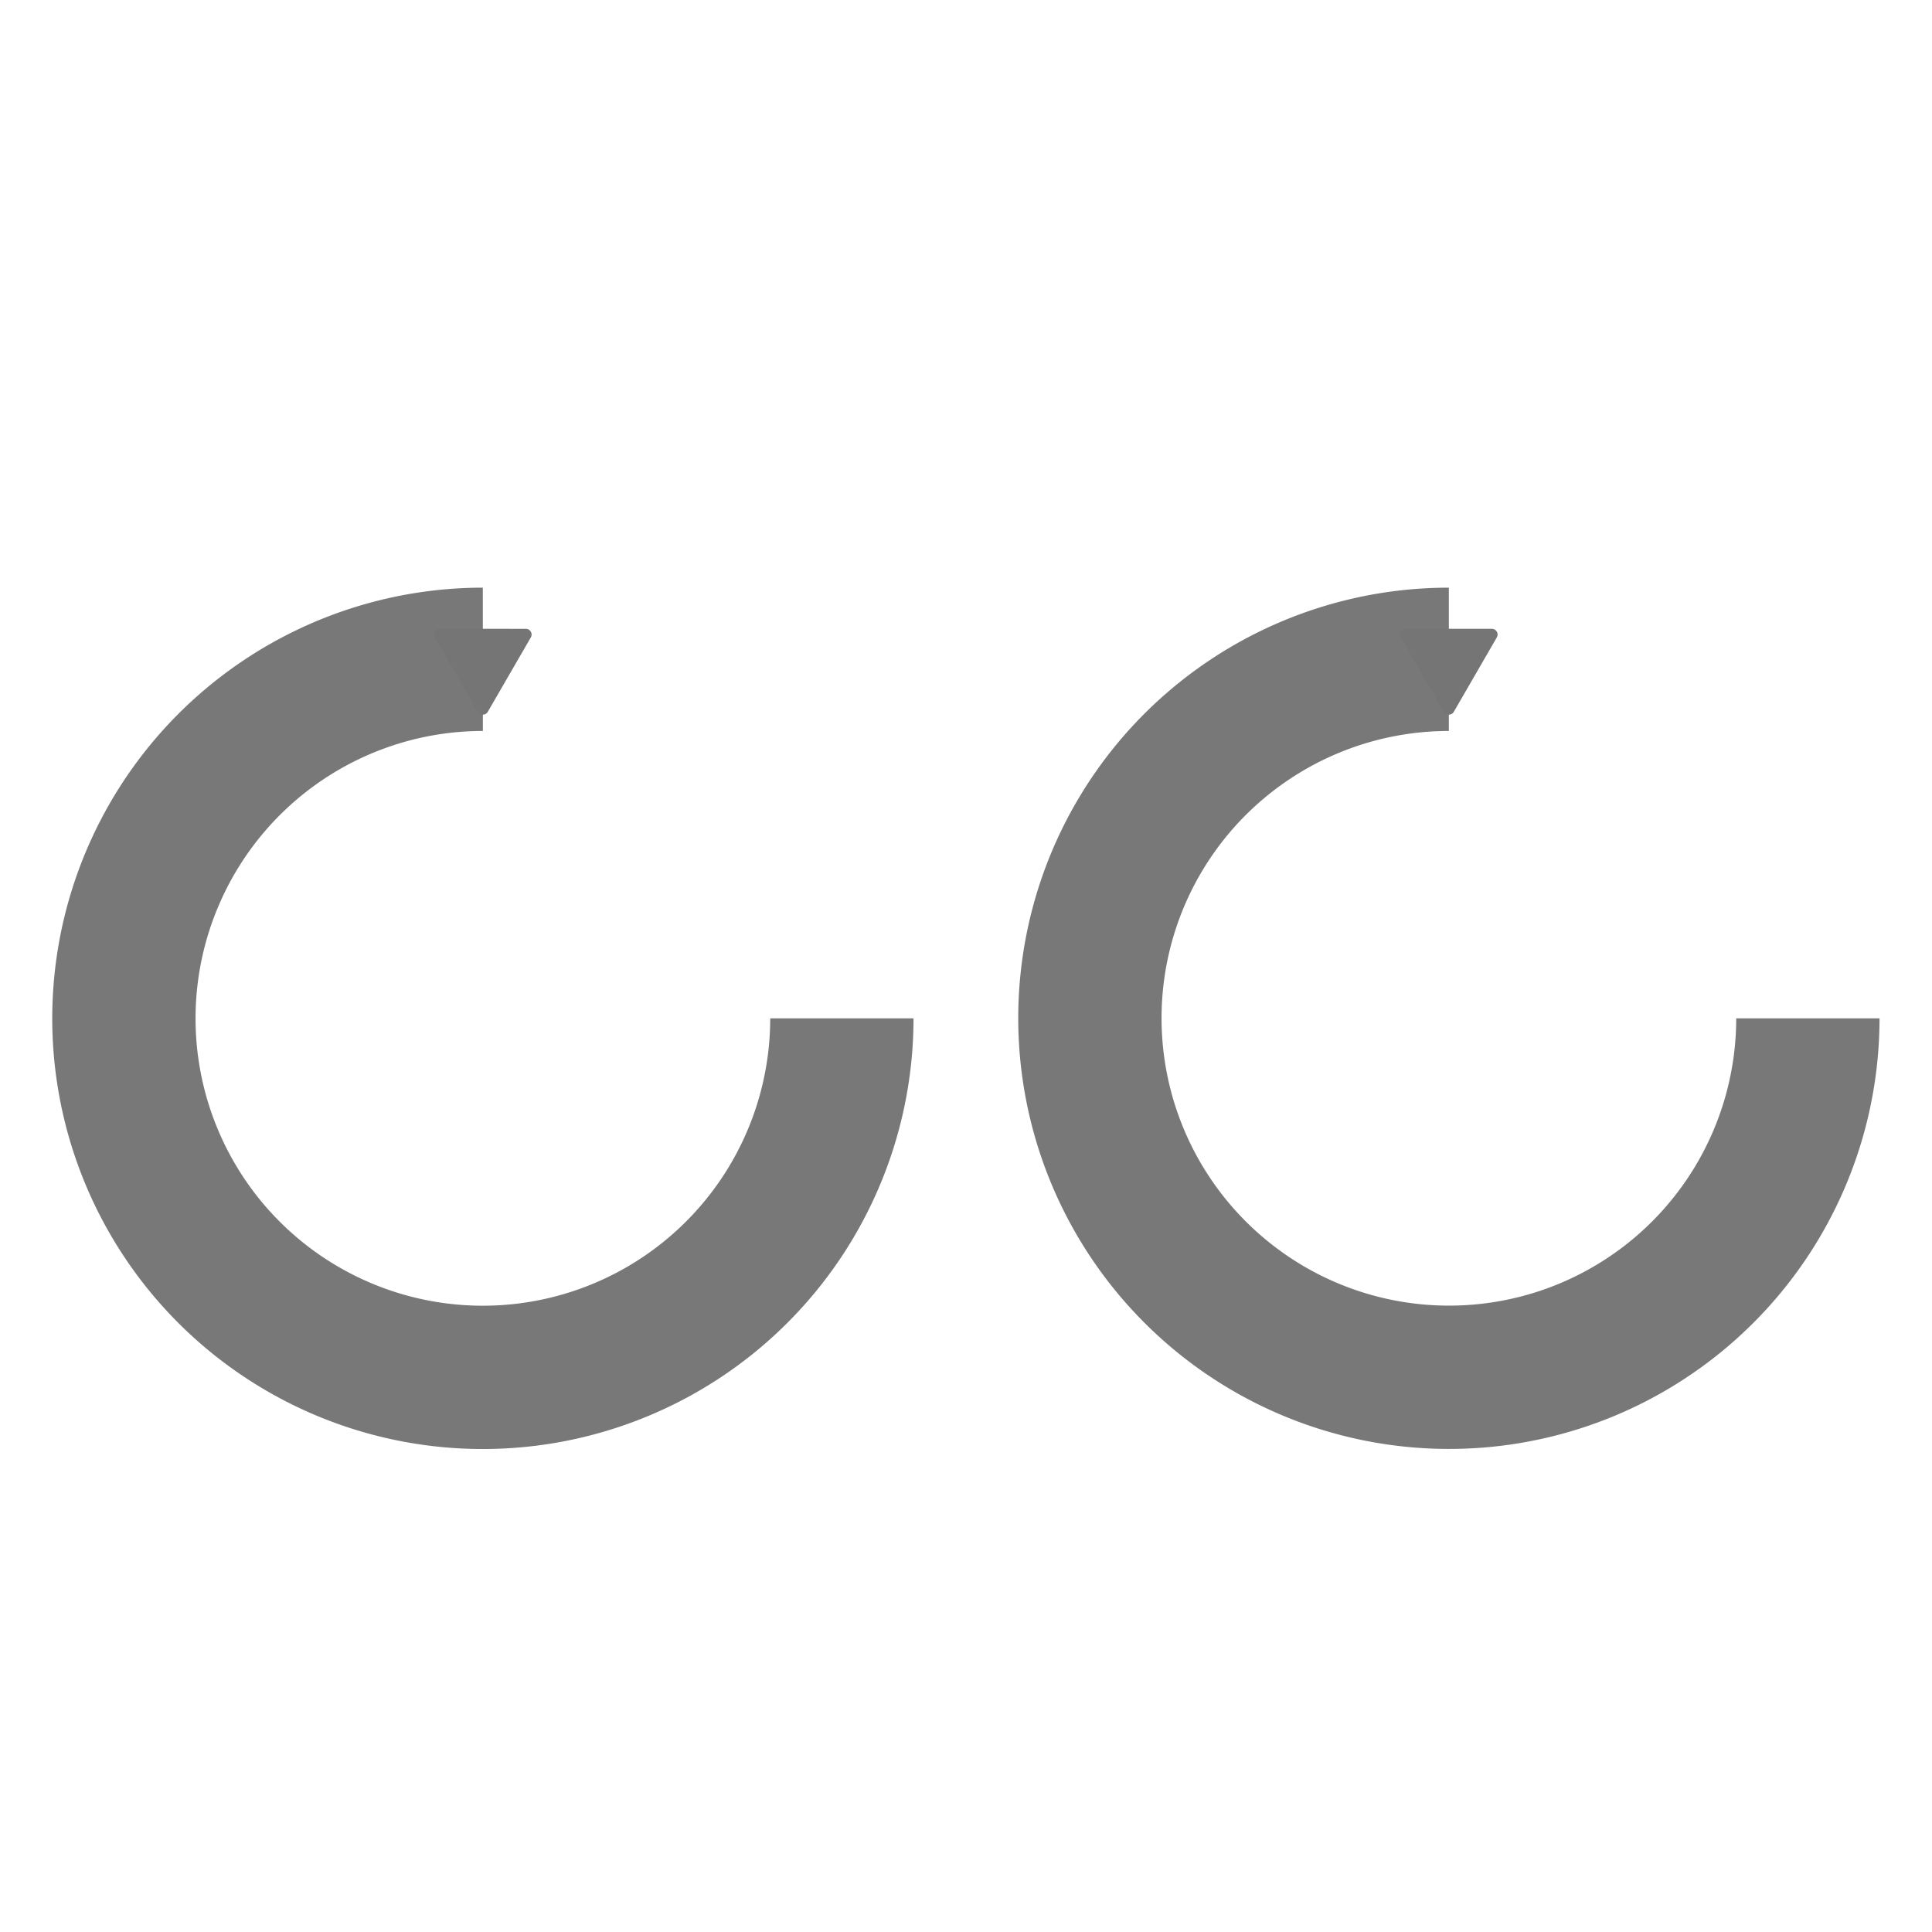<?xml version="1.0" encoding="UTF-8" standalone="no"?>
<!-- Created with Inkscape (http://www.inkscape.org/) -->

<svg
   xmlns:dc="http://purl.org/dc/elements/1.1/"
   xmlns:cc="http://creativecommons.org/ns#"
   xmlns:rdf="http://www.w3.org/1999/02/22-rdf-syntax-ns#"
   xmlns:svg="http://www.w3.org/2000/svg"
   xmlns="http://www.w3.org/2000/svg"
   xmlns:sodipodi="http://sodipodi.sourceforge.net/DTD/sodipodi-0.dtd"
   xmlns:inkscape="http://www.inkscape.org/namespaces/inkscape"
   width="24"
   height="24"
   viewBox="0 0 6.35 6.35"
   version="1.1"
   id="svg8367"
   inkscape:version="0.92.4 (5da689c313, 2019-01-14)"
   sodipodi:docname="distributedMoment.svg">
  <defs
     id="defs8361">
    <marker
       inkscape:stockid="TriangleOutS"
       orient="auto"
       refY="0"
       refX="0"
       id="TriangleOutS"
       style="overflow:visible"
       inkscape:isstock="true">
      <path
         id="path3699"
         d="M 5.77,0 -2.88,5 V -5 Z"
         style="fill:#757575;fill-opacity:1;fill-rule:evenodd;stroke:#757575;stroke-width:1pt;stroke-opacity:1"
         transform="scale(0.2)"
         inkscape:connector-curvature="0" />
    </marker>
    <marker
       inkscape:stockid="TriangleOutS"
       orient="auto"
       refY="0"
       refX="0"
       id="TriangleOutS-7"
       style="overflow:visible"
       inkscape:isstock="true">
      <path
         id="path3699-5"
         d="M 5.77,0 -2.88,5 V -5 Z"
         style="fill:#757575;fill-opacity:1;fill-rule:evenodd;stroke:#757575;stroke-width:1pt;stroke-opacity:1"
         transform="scale(0.2)"
         inkscape:connector-curvature="0" />
    </marker>
  </defs>
  <sodipodi:namedview
     id="base"
     pagecolor="#ffffff"
     bordercolor="#666666"
     borderopacity="1.0"
     inkscape:pageopacity="0.0"
     inkscape:pageshadow="2"
     inkscape:zoom="24.869444"
     inkscape:cx="17.142857"
     inkscape:cy="11.446577"
     inkscape:document-units="mm"
     inkscape:current-layer="layer1"
     showgrid="false"
     units="px"
     inkscape:window-width="1920"
     inkscape:window-height="1017"
     inkscape:window-x="-8"
     inkscape:window-y="-8"
     inkscape:window-maximized="1" />
  <g
     inkscape:label="Layer 1"
     inkscape:groupmode="layer"
     id="layer1"
     transform="translate(0,-290.65)">
    <path
       style="opacity:0.98;fill:none;fill-opacity:0.979;stroke:#757575;stroke-width:0.471;stroke-linecap:butt;stroke-linejoin:round;stroke-miterlimit:4;stroke-dasharray:none;stroke-opacity:1;marker-end:url(#TriangleOutS);paint-order:normal"
       id="path4890"
       sodipodi:type="arc"
       sodipodi:cx="1.5874103"
       sodipodi:cy="293.99725"
       sodipodi:rx="1.1798729"
       sodipodi:ry="1.1798548"
       sodipodi:start="0"
       sodipodi:end="4.712389"
       d="M 2.767,293.997 A 1.18,1.18 0 0 1 2.039,295.087 1.18,1.18 0 0 1 0.753,294.832 1.18,1.18 0 0 1 0.497,293.546 1.18,1.18 0 0 1 1.587,292.817"
       sodipodi:open="true" />
    <path
       style="opacity:0.98;fill:none;fill-opacity:0.979;stroke:#757575;stroke-width:0.471;stroke-linecap:butt;stroke-linejoin:round;stroke-miterlimit:4;stroke-dasharray:none;stroke-opacity:1;marker-end:url(#TriangleOutS-7);paint-order:normal"
       id="path4890-0"
       sodipodi:type="arc"
       sodipodi:cx="4.7624106"
       sodipodi:cy="293.99725"
       sodipodi:rx="1.1798729"
       sodipodi:ry="1.1798548"
       sodipodi:start="0"
       sodipodi:end="4.712389"
       d="m 5.942,293.997 a 1.18,1.18 0 0 1 -0.728,1.09 1.18,1.18 0 0 1 -1.286,-0.256 1.18,1.18 0 0 1 -0.256,-1.286 1.18,1.18 0 0 1 1.09,-0.728"
       sodipodi:open="true" />
  </g>
</svg>
